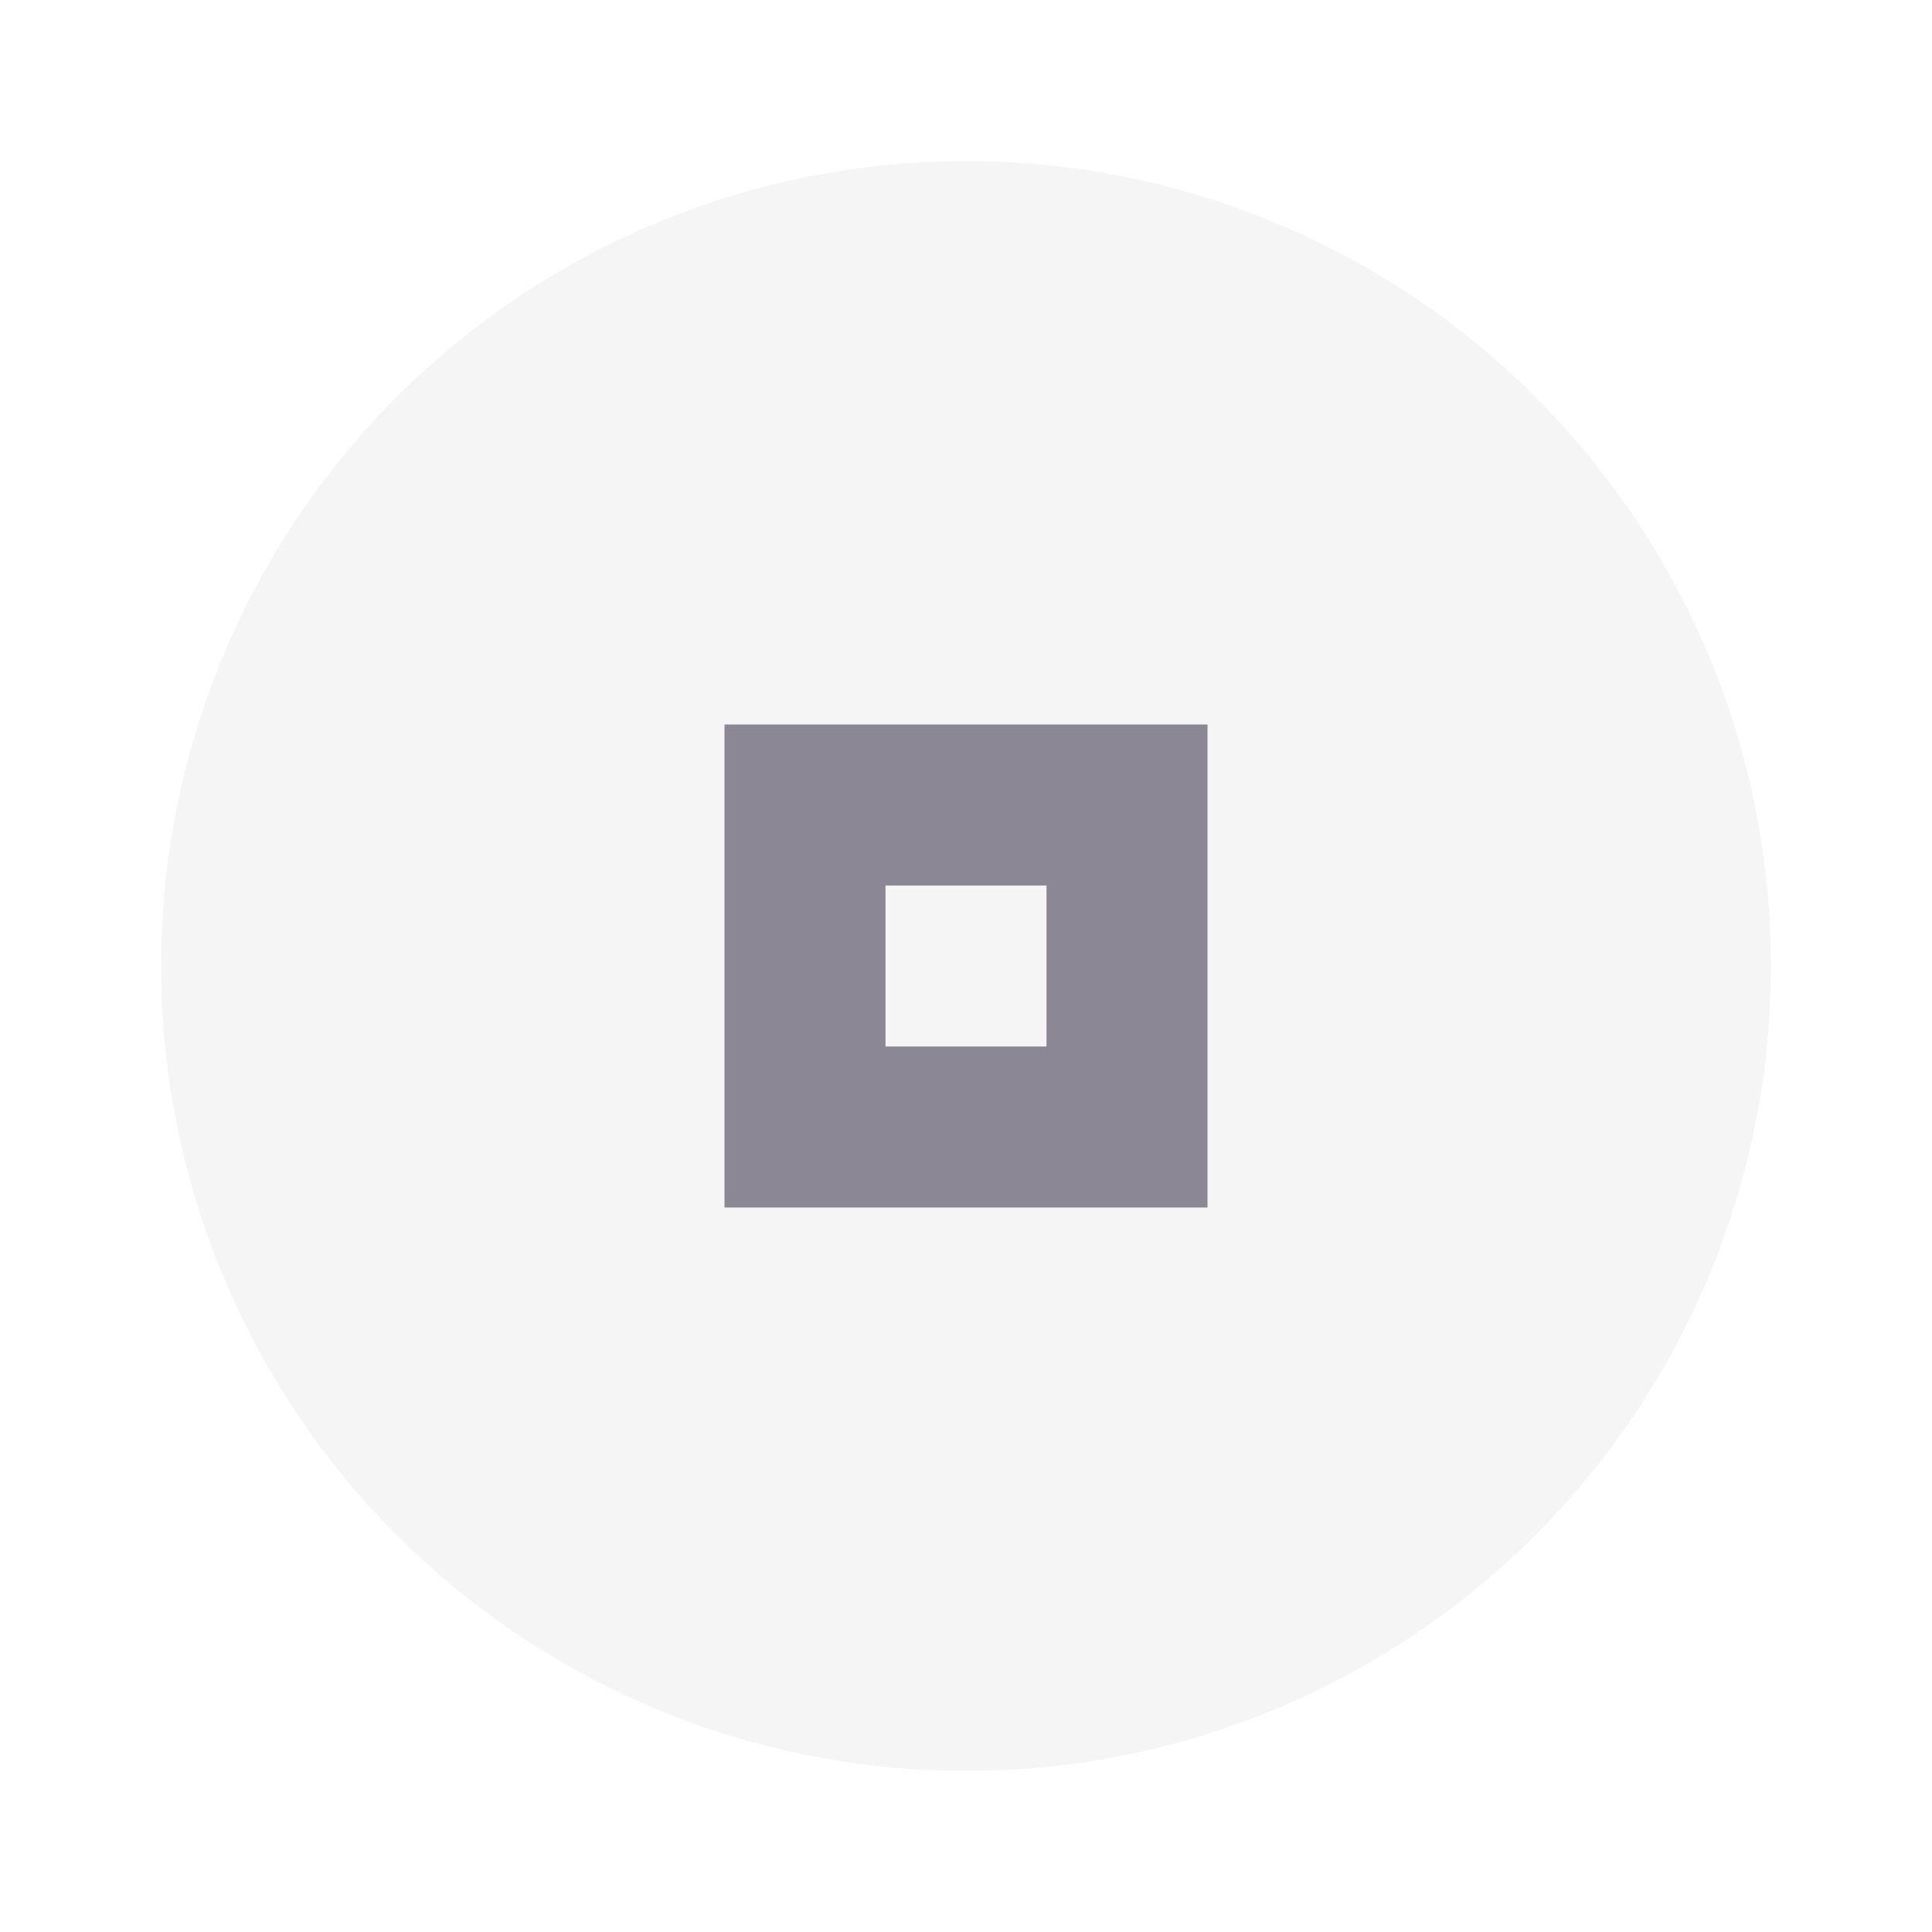 <svg xmlns="http://www.w3.org/2000/svg" width="24" height="24" viewBox="0 0 24 24" fill="#29223a" opacity="0.54">
  <circle cx="12" cy="12" r="10" opacity="0.08"/>
  <path d="m9 9v6h6v-6h-6zm2 2h2v2h-2v-2z"/>
</svg>
